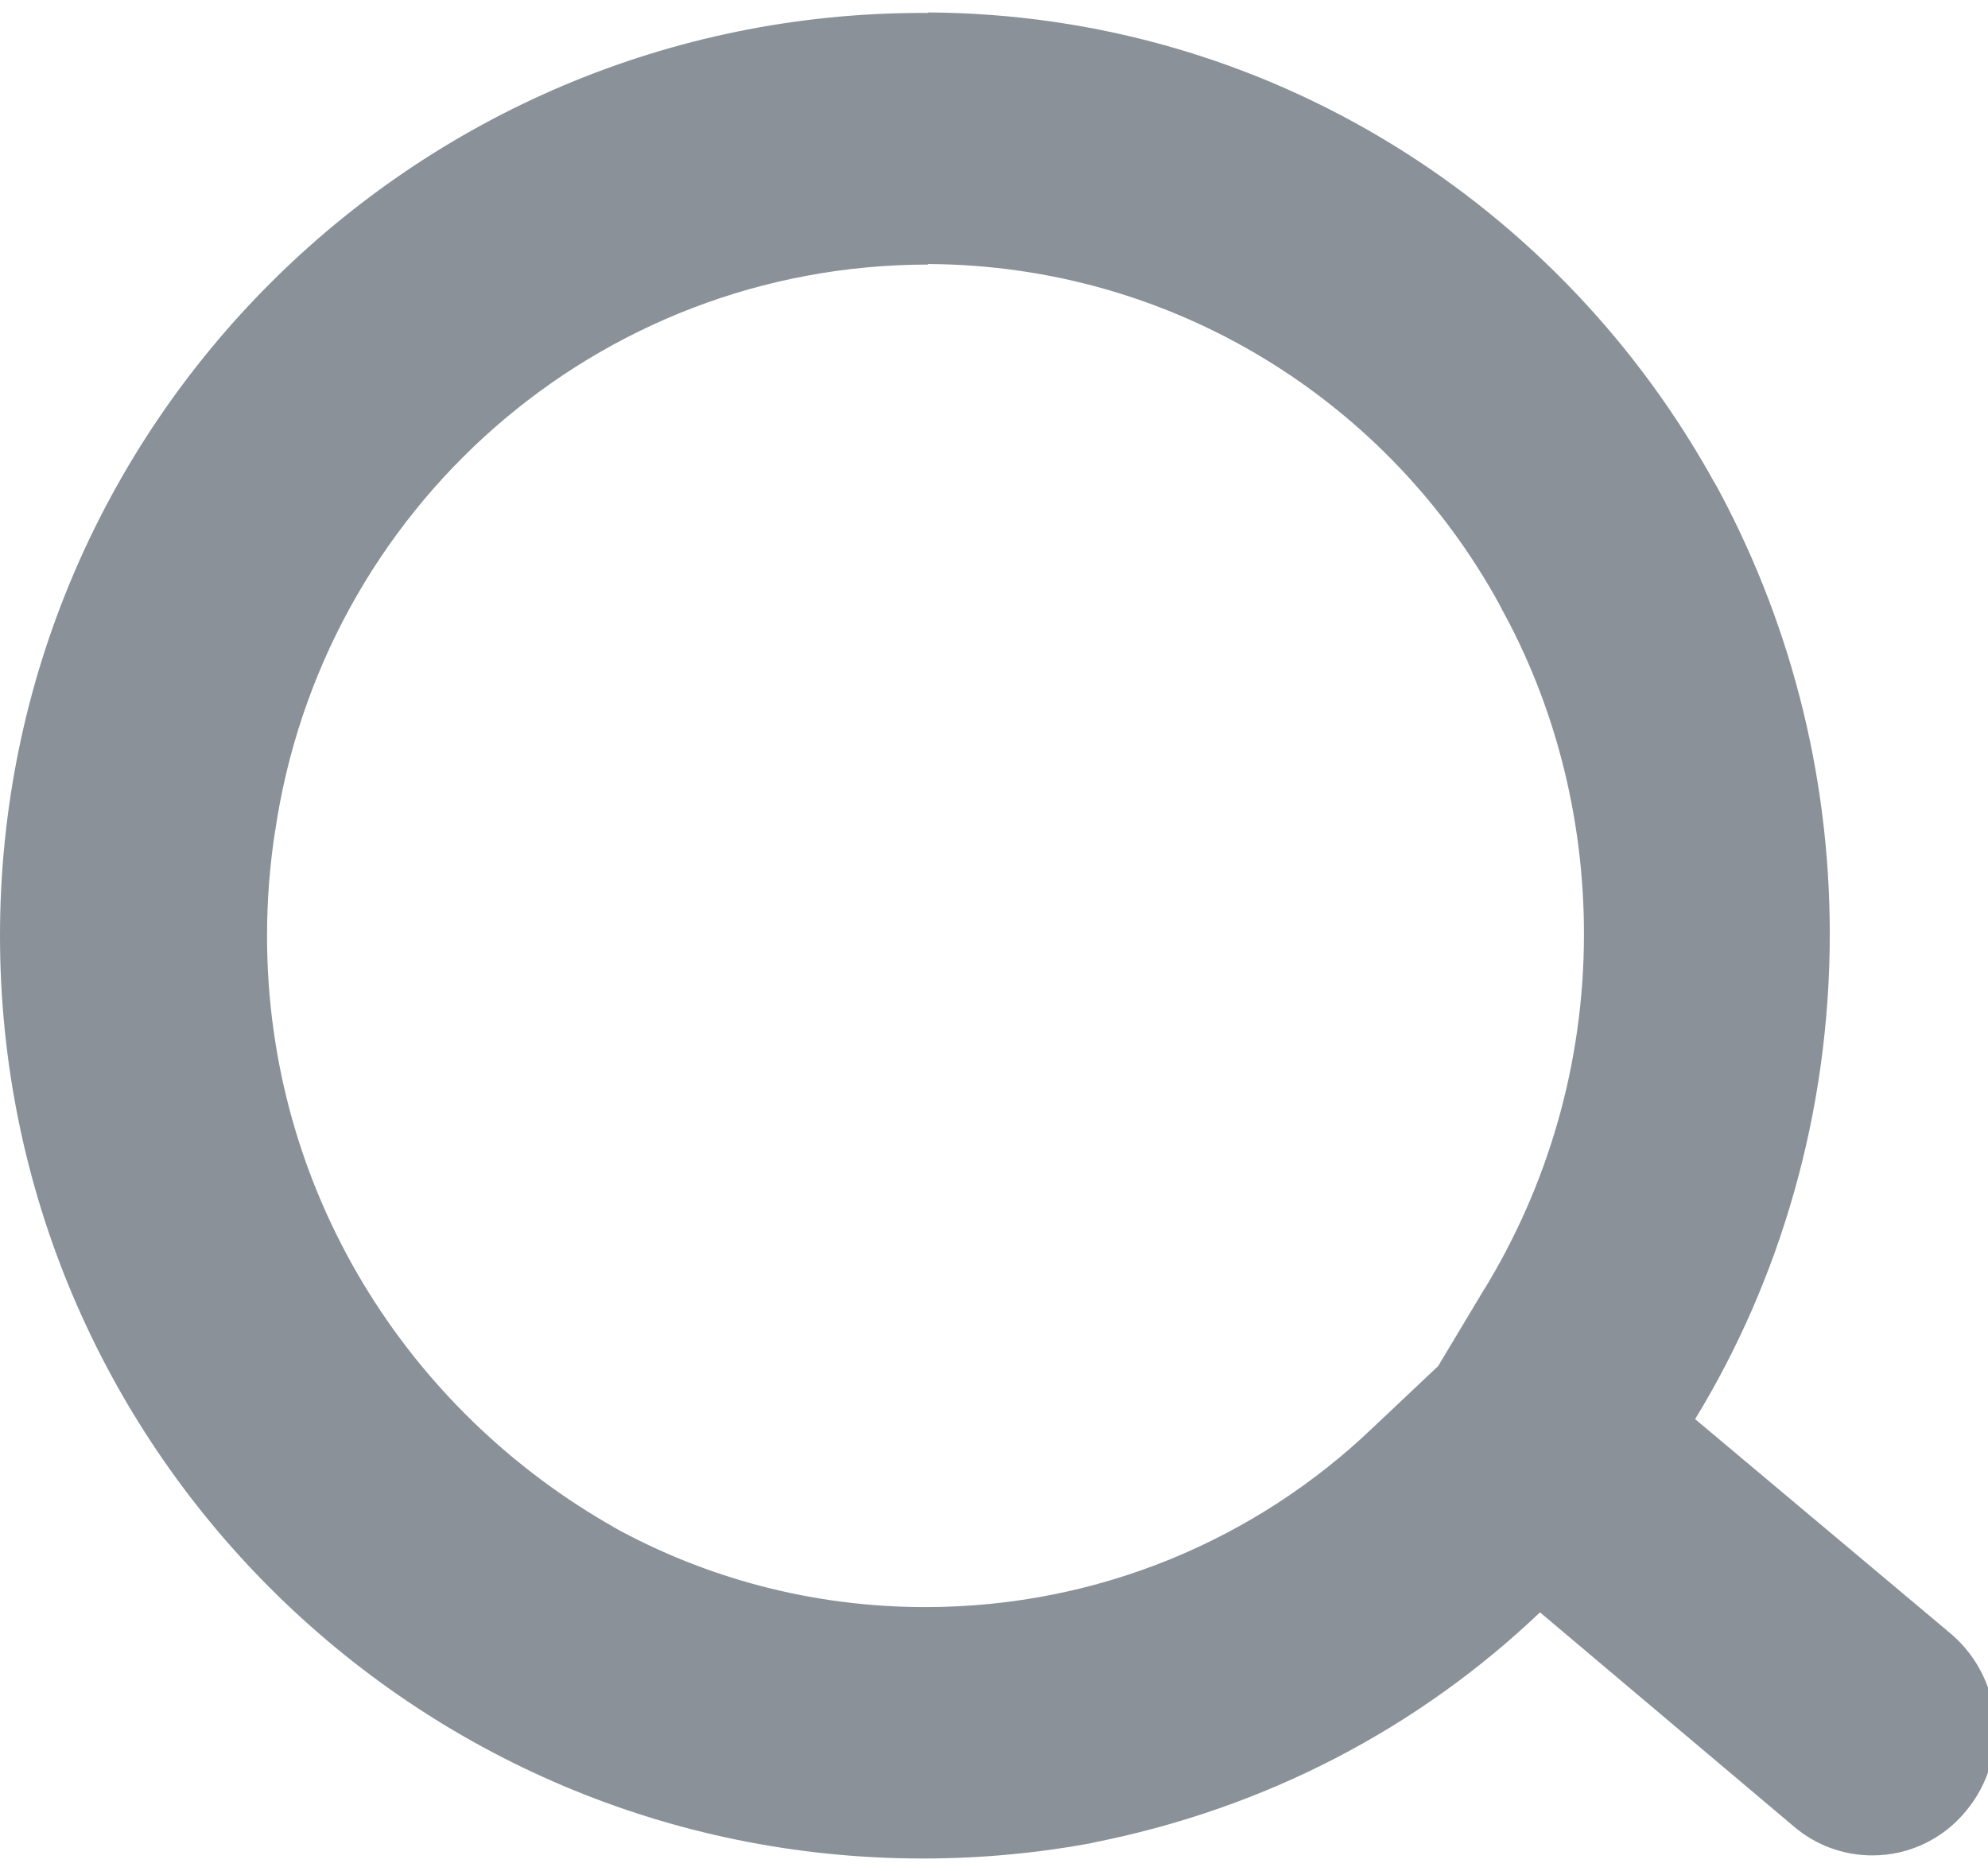 <!-- Generated by IcoMoon.io -->
<svg version="1.1" xmlns="http://www.w3.org/2000/svg" width="34" height="32" viewBox="0 0 34 32">
<title>jg-sousuo</title>
<path fill="#8a9199" d="M15.871 4.516c4.221 0.018 7.889 2.371 9.779 5.833l0.029 0.059c0.888 1.608 1.411 3.525 1.411 5.565 0 2.235-0.628 4.323-1.716 6.097l0.029-0.051-0.807 1.346-1.125 1.062c-1.984 1.894-4.678 3.060-7.644 3.060-1.937 0-3.759-0.497-5.343-1.372l0.057 0.029c-3.589-2.016-5.974-5.798-5.974-10.137 0-0.624 0.049-1.236 0.144-1.833l-0.009 0.066c0.798-5.518 5.492-9.711 11.167-9.715h0.001zM15.871 0.221c-0.026 0-0.057 0-0.088 0-8.717 0-15.783 7.066-15.783 15.783s7.066 15.783 15.783 15.783c1.014 0 2.007-0.096 2.968-0.279l-0.099 0.016c3.009-0.587 5.625-1.984 7.692-3.953l-0.006 0.006 4.352 3.671c0.357 0.302 0.823 0.486 1.332 0.486 0.654 0 1.237-0.303 1.616-0.777l0.003-0.004c0.301-0.369 0.484-0.845 0.484-1.364 0-0.658-0.294-1.247-0.757-1.644l-0.003-0.002-4.374-3.671c1.446-2.367 2.303-5.232 2.303-8.297 0-2.809-0.719-5.449-1.984-7.748l0.042 0.083c-2.644-4.834-7.682-8.065-13.477-8.097h-0.004z"></path>
</svg>

